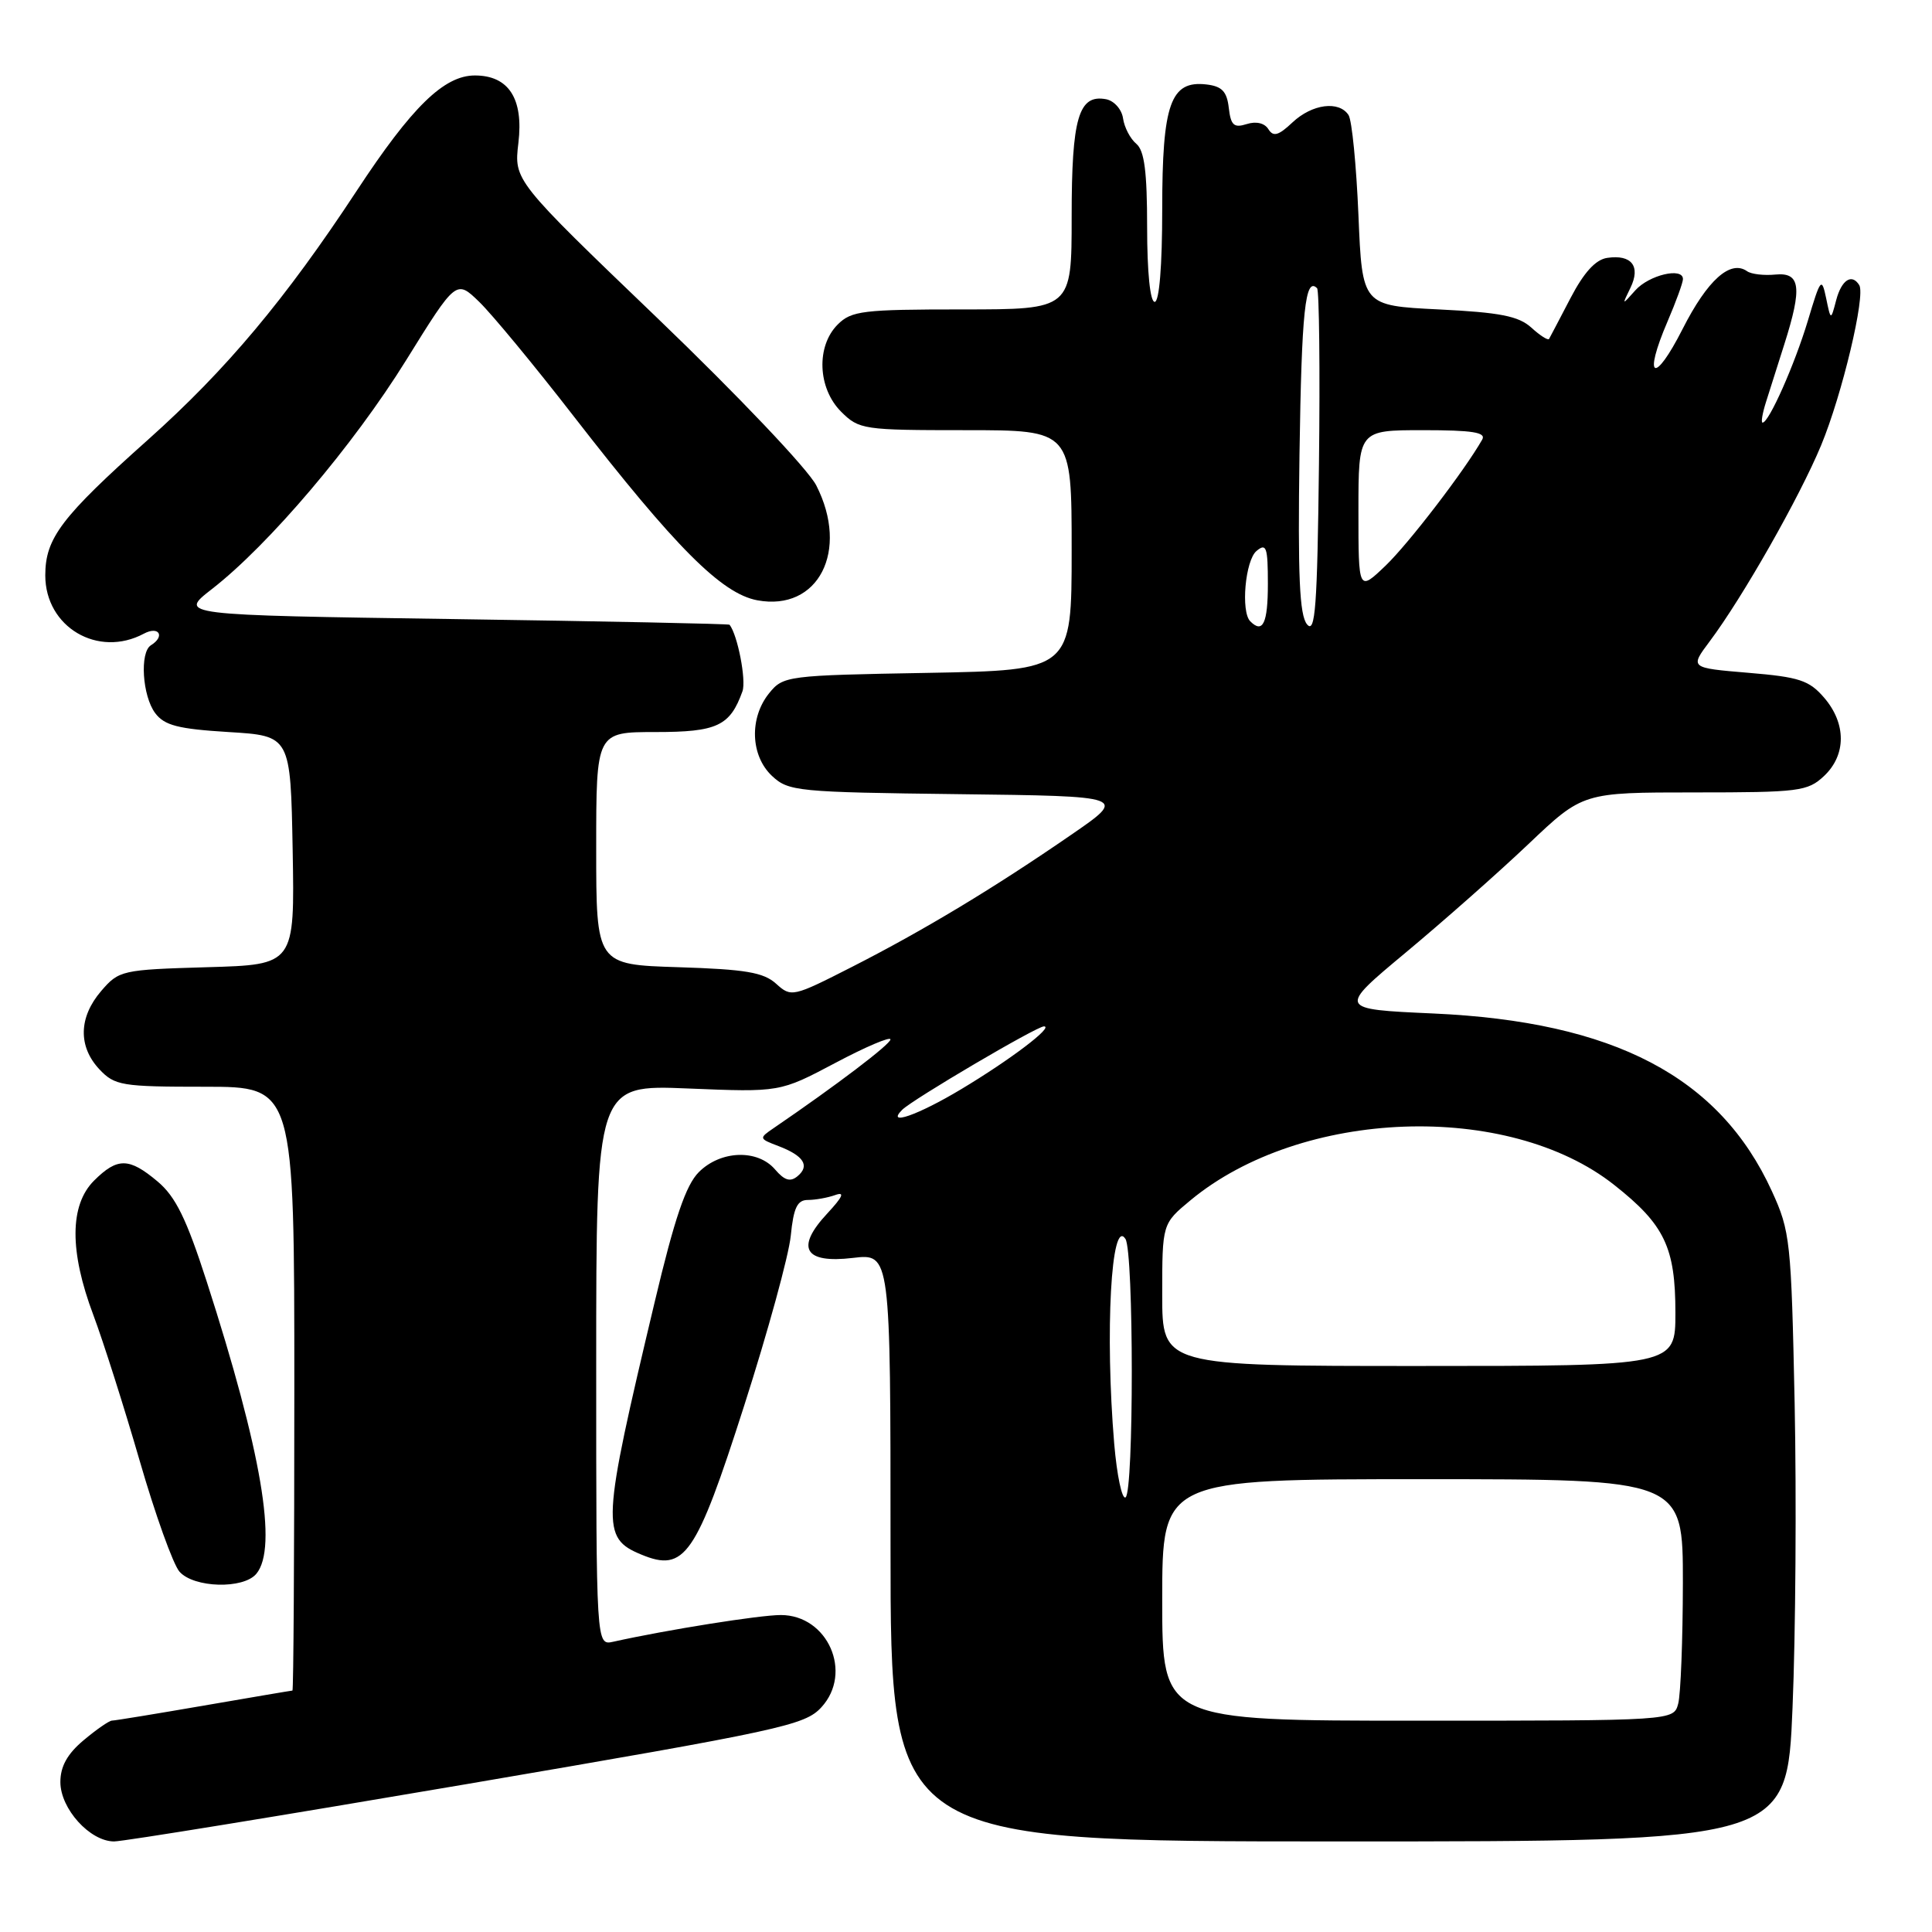 <?xml version="1.0" encoding="UTF-8" standalone="no"?>
<!DOCTYPE svg PUBLIC "-//W3C//DTD SVG 1.1//EN" "http://www.w3.org/Graphics/SVG/1.1/DTD/svg11.dtd" >
<svg xmlns="http://www.w3.org/2000/svg" xmlns:xlink="http://www.w3.org/1999/xlink" version="1.1" viewBox="0 0 256 256">
 <g >
 <path fill="currentColor"
d=" M 61.91 236.39 C 103.66 229.26 106.65 228.61 108.84 226.22 C 113.05 221.64 109.69 214.00 103.46 214.00 C 100.67 214.00 88.41 215.95 81.25 217.54 C 79.00 218.04 79.00 218.04 79.00 180.88 C 79.00 143.73 79.00 143.73 91.17 144.23 C 103.34 144.73 103.34 144.73 110.67 140.85 C 114.70 138.71 118.00 137.31 117.99 137.73 C 117.98 138.37 110.86 143.78 102.50 149.49 C 100.55 150.82 100.56 150.88 103.15 151.86 C 106.50 153.14 107.34 154.47 105.68 155.85 C 104.72 156.65 103.95 156.42 102.70 154.96 C 100.38 152.25 95.49 152.42 92.60 155.31 C 90.88 157.03 89.39 161.40 86.74 172.56 C 79.71 202.09 79.62 203.77 84.98 205.99 C 90.72 208.37 92.22 206.21 98.61 186.25 C 101.74 176.49 104.52 166.36 104.78 163.75 C 105.15 160.03 105.64 159.00 107.05 159.00 C 108.03 159.00 109.66 158.71 110.67 158.35 C 111.98 157.88 111.69 158.56 109.62 160.79 C 105.36 165.36 106.57 167.45 113.02 166.68 C 118.00 166.09 118.00 166.09 118.00 205.05 C 118.00 244.00 118.00 244.00 177.39 244.00 C 236.79 244.00 236.79 244.00 237.52 226.27 C 237.93 216.52 238.05 198.39 237.80 185.97 C 237.35 164.41 237.22 163.16 234.78 157.83 C 227.85 142.68 213.87 135.36 189.88 134.29 C 177.26 133.72 177.26 133.72 186.29 126.20 C 191.26 122.06 198.57 115.60 202.53 111.84 C 209.73 105.00 209.73 105.00 224.55 105.00 C 238.39 105.00 239.52 104.86 241.69 102.83 C 244.65 100.04 244.66 95.88 241.71 92.45 C 239.72 90.14 238.41 89.71 231.67 89.15 C 223.91 88.50 223.91 88.50 226.53 85.00 C 230.91 79.16 238.45 65.89 241.31 59.00 C 244.09 52.29 247.22 39.16 246.36 37.78 C 245.38 36.20 244.02 37.08 243.31 39.75 C 242.59 42.50 242.59 42.50 241.97 39.50 C 241.38 36.69 241.23 36.88 239.55 42.50 C 237.80 48.31 234.39 56.00 233.55 56.00 C 233.32 56.00 233.53 54.76 234.01 53.25 C 234.49 51.74 235.58 48.29 236.44 45.59 C 238.83 38.07 238.57 36.06 235.25 36.38 C 233.74 36.53 232.05 36.33 231.50 35.94 C 229.29 34.38 226.25 37.10 222.96 43.58 C 219.19 51.01 217.67 50.26 220.96 42.59 C 222.08 39.98 223.00 37.45 223.00 36.98 C 223.00 35.37 218.50 36.44 216.69 38.47 C 214.90 40.48 214.90 40.48 216.04 38.14 C 217.43 35.29 216.20 33.69 212.97 34.17 C 211.43 34.39 209.88 36.09 208.10 39.50 C 206.67 42.25 205.39 44.68 205.26 44.91 C 205.12 45.14 204.06 44.46 202.91 43.41 C 201.22 41.88 198.77 41.40 190.65 41.00 C 180.50 40.50 180.50 40.50 180.00 28.50 C 179.72 21.90 179.14 15.94 178.69 15.25 C 177.43 13.31 173.87 13.77 171.26 16.22 C 169.40 17.97 168.72 18.16 168.07 17.12 C 167.57 16.31 166.45 16.04 165.20 16.44 C 163.50 16.98 163.09 16.61 162.82 14.29 C 162.57 12.12 161.92 11.43 159.85 11.19 C 155.10 10.64 154.00 13.76 154.00 27.72 C 154.00 35.24 153.61 40.00 153.00 40.00 C 152.40 40.00 152.00 36.04 152.00 30.12 C 152.00 22.75 151.64 19.94 150.56 19.05 C 149.77 18.39 148.98 16.88 148.81 15.69 C 148.64 14.49 147.63 13.36 146.57 13.15 C 142.92 12.46 142.00 15.60 142.00 28.69 C 142.00 41.00 142.00 41.00 127.50 41.00 C 114.33 41.00 112.82 41.18 111.00 43.00 C 108.13 45.87 108.34 51.44 111.45 54.55 C 113.83 56.92 114.38 57.00 127.95 57.00 C 142.00 57.00 142.00 57.00 142.00 72.91 C 142.00 88.81 142.00 88.81 122.91 89.16 C 104.25 89.49 103.78 89.55 101.91 91.86 C 99.27 95.13 99.44 100.13 102.29 102.81 C 104.48 104.86 105.62 104.97 126.98 105.23 C 149.37 105.50 149.37 105.50 141.93 110.62 C 131.73 117.65 122.43 123.26 112.91 128.11 C 105.04 132.12 104.84 132.16 102.84 130.35 C 101.17 128.84 98.78 128.44 89.90 128.16 C 79.00 127.82 79.00 127.82 79.00 112.41 C 79.00 97.00 79.00 97.00 86.85 97.00 C 95.03 97.00 96.73 96.20 98.38 91.60 C 98.90 90.13 97.74 84.14 96.67 82.78 C 96.58 82.66 80.11 82.32 60.07 82.03 C 23.65 81.50 23.65 81.50 28.07 78.06 C 35.60 72.22 46.82 59.00 53.79 47.77 C 60.45 37.04 60.45 37.04 63.51 40.01 C 65.19 41.64 70.83 48.46 76.03 55.17 C 89.51 72.54 95.60 78.65 100.34 79.54 C 108.43 81.05 112.58 72.98 108.16 64.32 C 107.07 62.18 97.80 52.42 87.16 42.20 C 68.10 23.91 68.10 23.91 68.69 18.94 C 69.39 13.07 67.40 10.00 62.92 10.00 C 58.84 10.00 54.58 14.15 47.28 25.26 C 37.82 39.65 29.99 48.99 19.64 58.24 C 8.11 68.53 6.00 71.32 6.00 76.24 C 6.00 83.09 12.98 87.22 19.07 83.96 C 21.06 82.90 21.92 84.31 20.00 85.50 C 18.49 86.43 18.86 92.23 20.57 94.50 C 21.80 96.13 23.61 96.59 30.29 97.00 C 38.50 97.50 38.50 97.50 38.78 112.66 C 39.05 127.83 39.05 127.83 27.44 128.16 C 16.13 128.49 15.76 128.58 13.41 131.31 C 10.42 134.79 10.33 138.66 13.17 141.69 C 15.21 143.85 16.11 144.00 27.17 144.00 C 39.00 144.00 39.00 144.00 39.00 184.00 C 39.00 206.00 38.89 224.00 38.75 224.01 C 38.61 224.01 33.33 224.91 27.00 226.00 C 20.68 227.09 15.20 227.99 14.83 227.99 C 14.46 228.00 12.77 229.17 11.08 230.59 C 8.92 232.40 8.00 234.06 8.00 236.13 C 8.00 239.67 11.92 244.00 15.12 244.00 C 16.33 244.00 37.39 240.57 61.91 236.39 Z  M 33.97 208.53 C 36.83 205.10 34.65 192.31 27.39 169.81 C 24.71 161.50 23.27 158.56 20.89 156.56 C 17.10 153.37 15.56 153.35 12.45 156.45 C 9.22 159.69 9.19 165.81 12.37 174.25 C 13.67 177.72 16.43 186.39 18.50 193.53 C 20.56 200.66 22.94 207.29 23.78 208.25 C 25.67 210.41 32.26 210.60 33.97 208.53 Z  M 154.00 212.00 C 154.00 196.00 154.00 196.00 188.50 196.00 C 223.00 196.00 223.00 196.00 222.99 209.75 C 222.98 217.31 222.70 224.51 222.37 225.75 C 221.77 228.00 221.77 228.00 187.88 228.00 C 154.00 228.00 154.00 228.00 154.00 212.00 Z  M 147.64 191.32 C 146.40 176.57 147.24 161.19 149.13 164.17 C 150.24 165.92 150.25 197.73 149.14 198.41 C 148.67 198.70 148.00 195.51 147.64 191.32 Z  M 154.00 171.57 C 154.00 162.15 154.00 162.15 157.75 159.04 C 172.44 146.87 199.81 145.88 213.89 157.01 C 220.57 162.28 222.00 165.28 222.00 173.95 C 222.00 181.00 222.00 181.00 188.00 181.00 C 154.00 181.00 154.00 181.00 154.00 171.57 Z  M 119.55 147.05 C 120.95 145.66 137.36 136.00 138.33 136.00 C 139.70 136.00 133.89 140.41 127.37 144.32 C 121.64 147.76 117.33 149.27 119.55 147.05 Z  M 173.19 82.73 C 172.19 81.52 171.96 76.34 172.19 60.16 C 172.47 41.17 172.95 36.62 174.52 38.19 C 174.80 38.47 174.92 48.97 174.77 61.51 C 174.55 80.44 174.28 84.04 173.19 82.73 Z  M 165.67 82.33 C 164.39 81.06 165.00 74.24 166.50 73.00 C 167.80 71.92 168.00 72.49 168.00 77.38 C 168.00 82.58 167.33 84.00 165.67 82.33 Z  M 180.00 67.70 C 180.00 57.00 180.00 57.00 188.56 57.00 C 195.12 57.00 196.95 57.29 196.40 58.25 C 194.04 62.39 186.66 72.01 183.60 74.95 C 180.00 78.39 180.00 78.39 180.00 67.70 Z "/>
</g>
</svg>